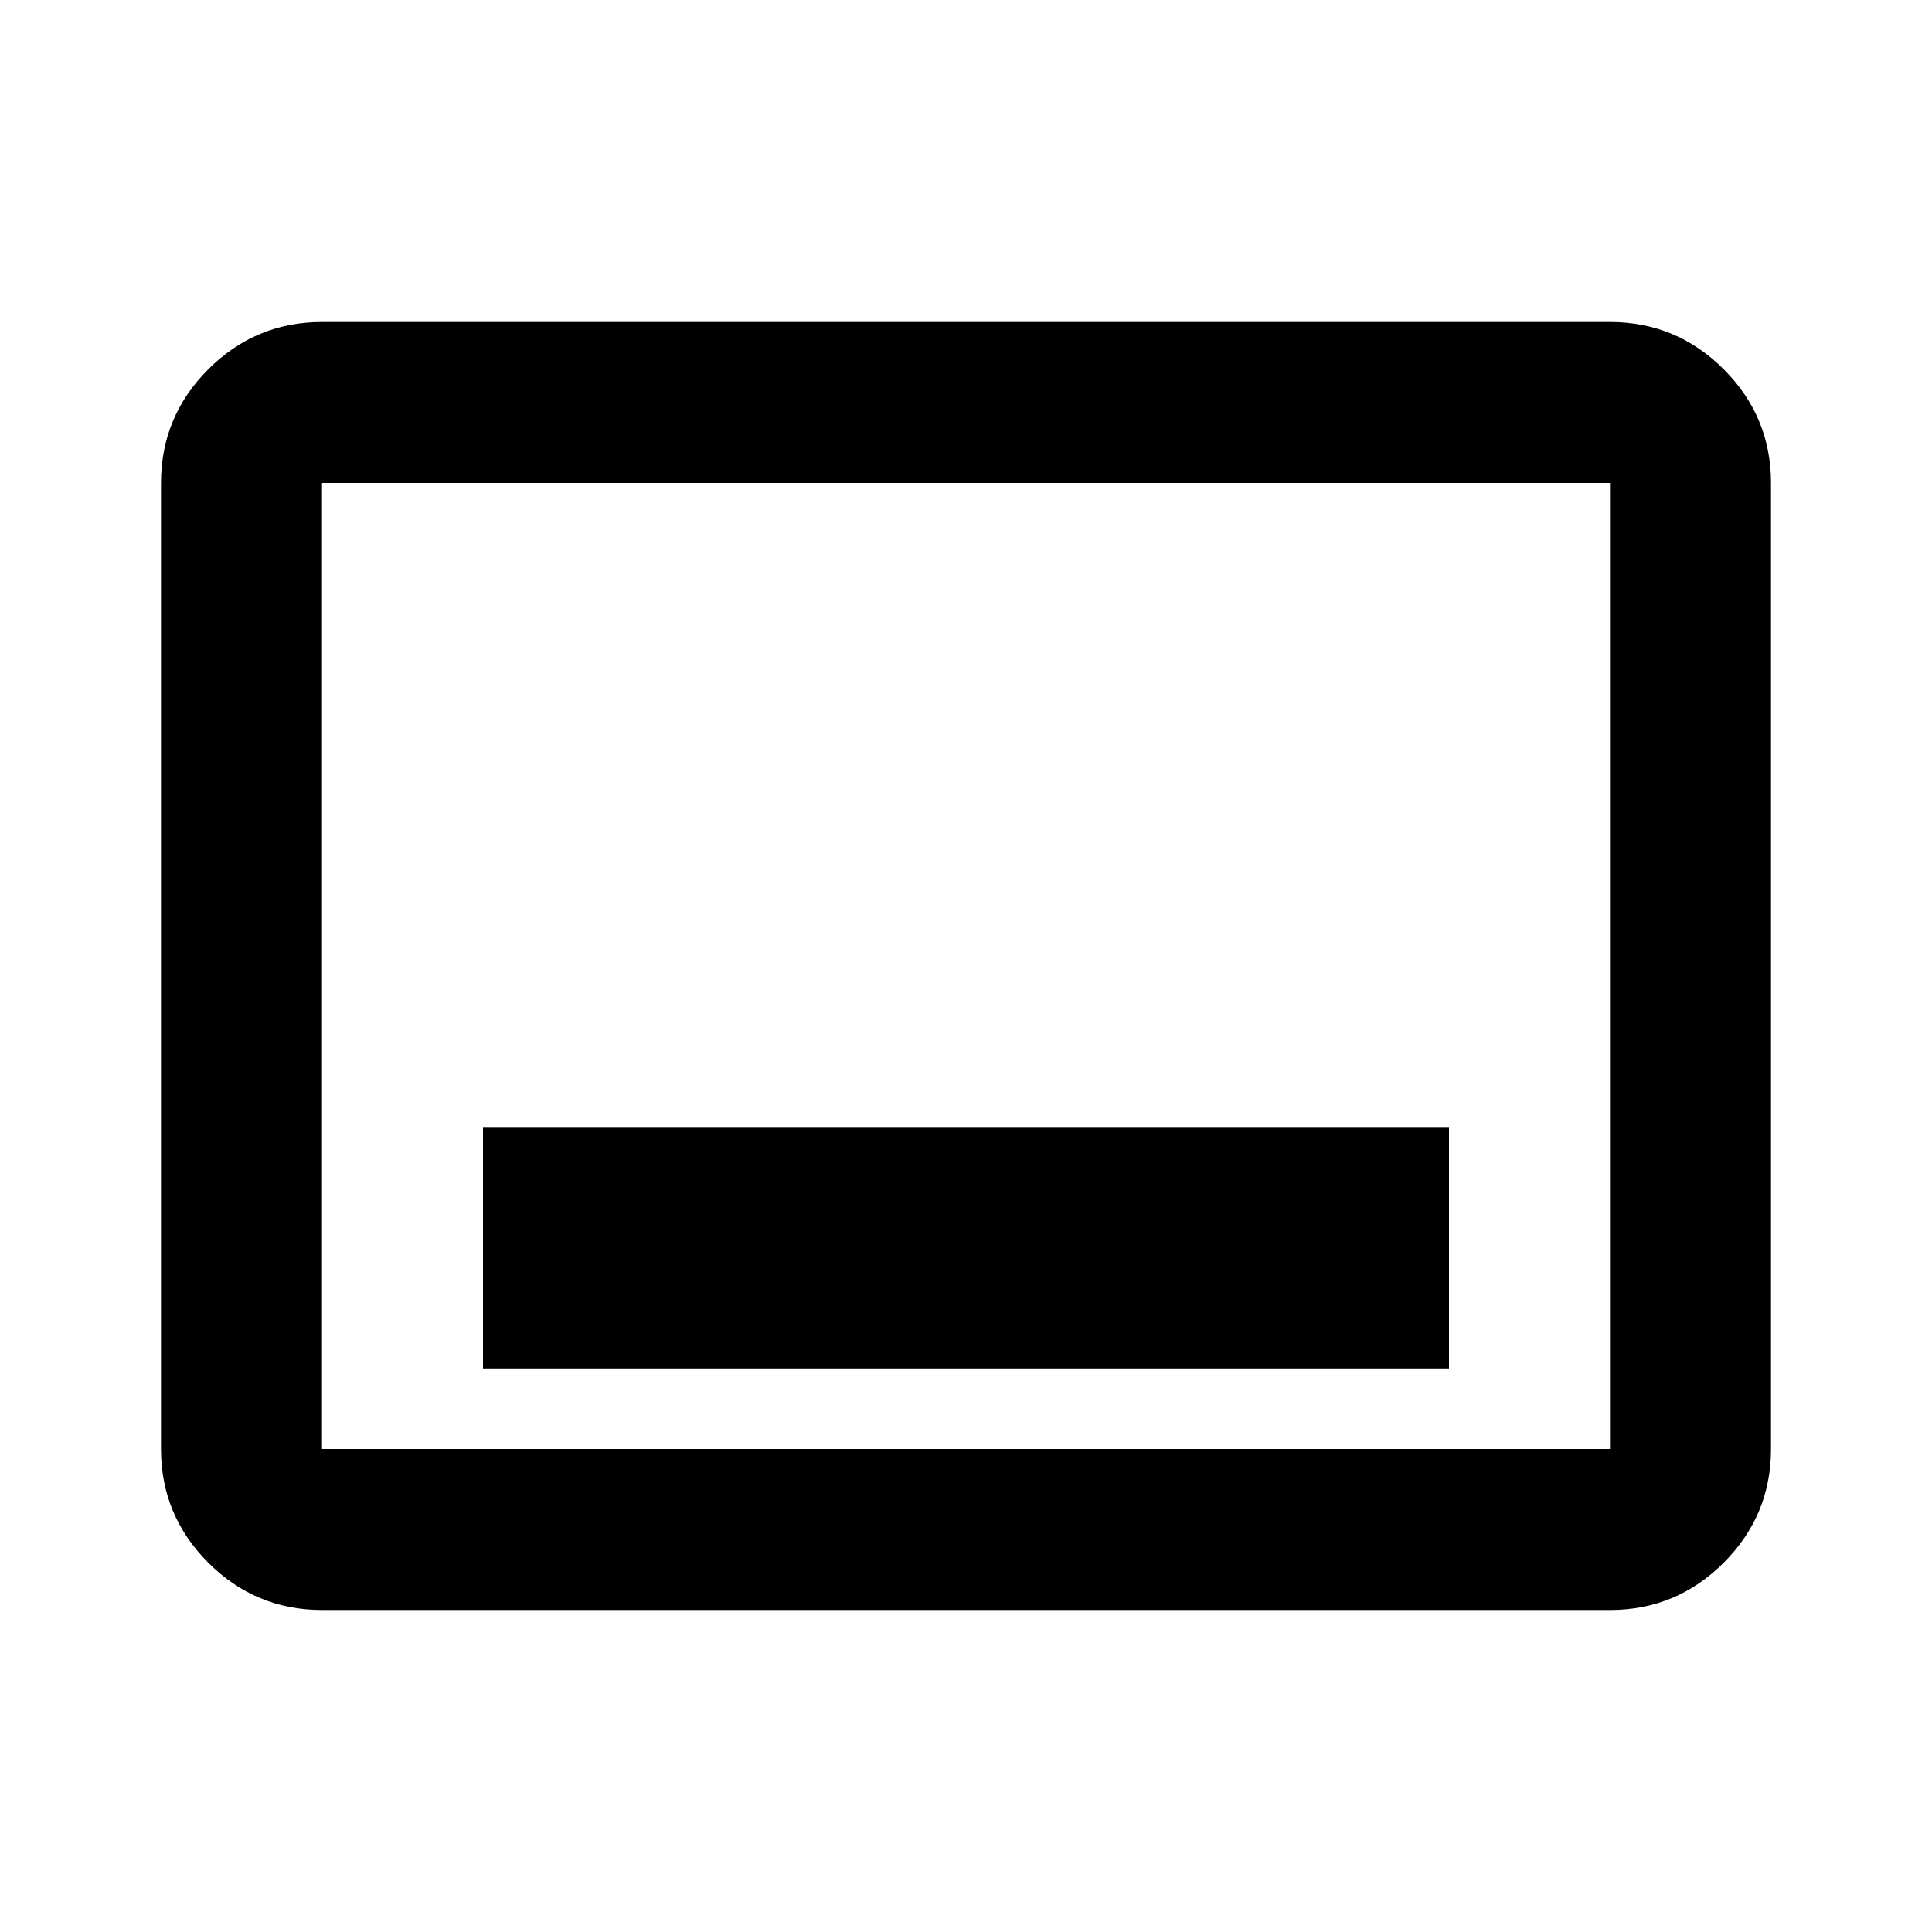 <svg width="36" height="36" viewBox="0 0 36 36" fill="none" xmlns="http://www.w3.org/2000/svg">
<path d="M9 25.5H27V21H9V25.5ZM6 30C5.175 30 4.469 29.706 3.881 29.119C3.294 28.531 3 27.825 3 27V9C3 8.175 3.294 7.469 3.881 6.881C4.469 6.294 5.175 6 6 6H30C30.825 6 31.531 6.294 32.119 6.881C32.706 7.469 33 8.175 33 9V27C33 27.825 32.706 28.531 32.119 29.119C31.531 29.706 30.825 30 30 30H6ZM6 27H30V9H6V27Z" fill="black"/>
</svg>
